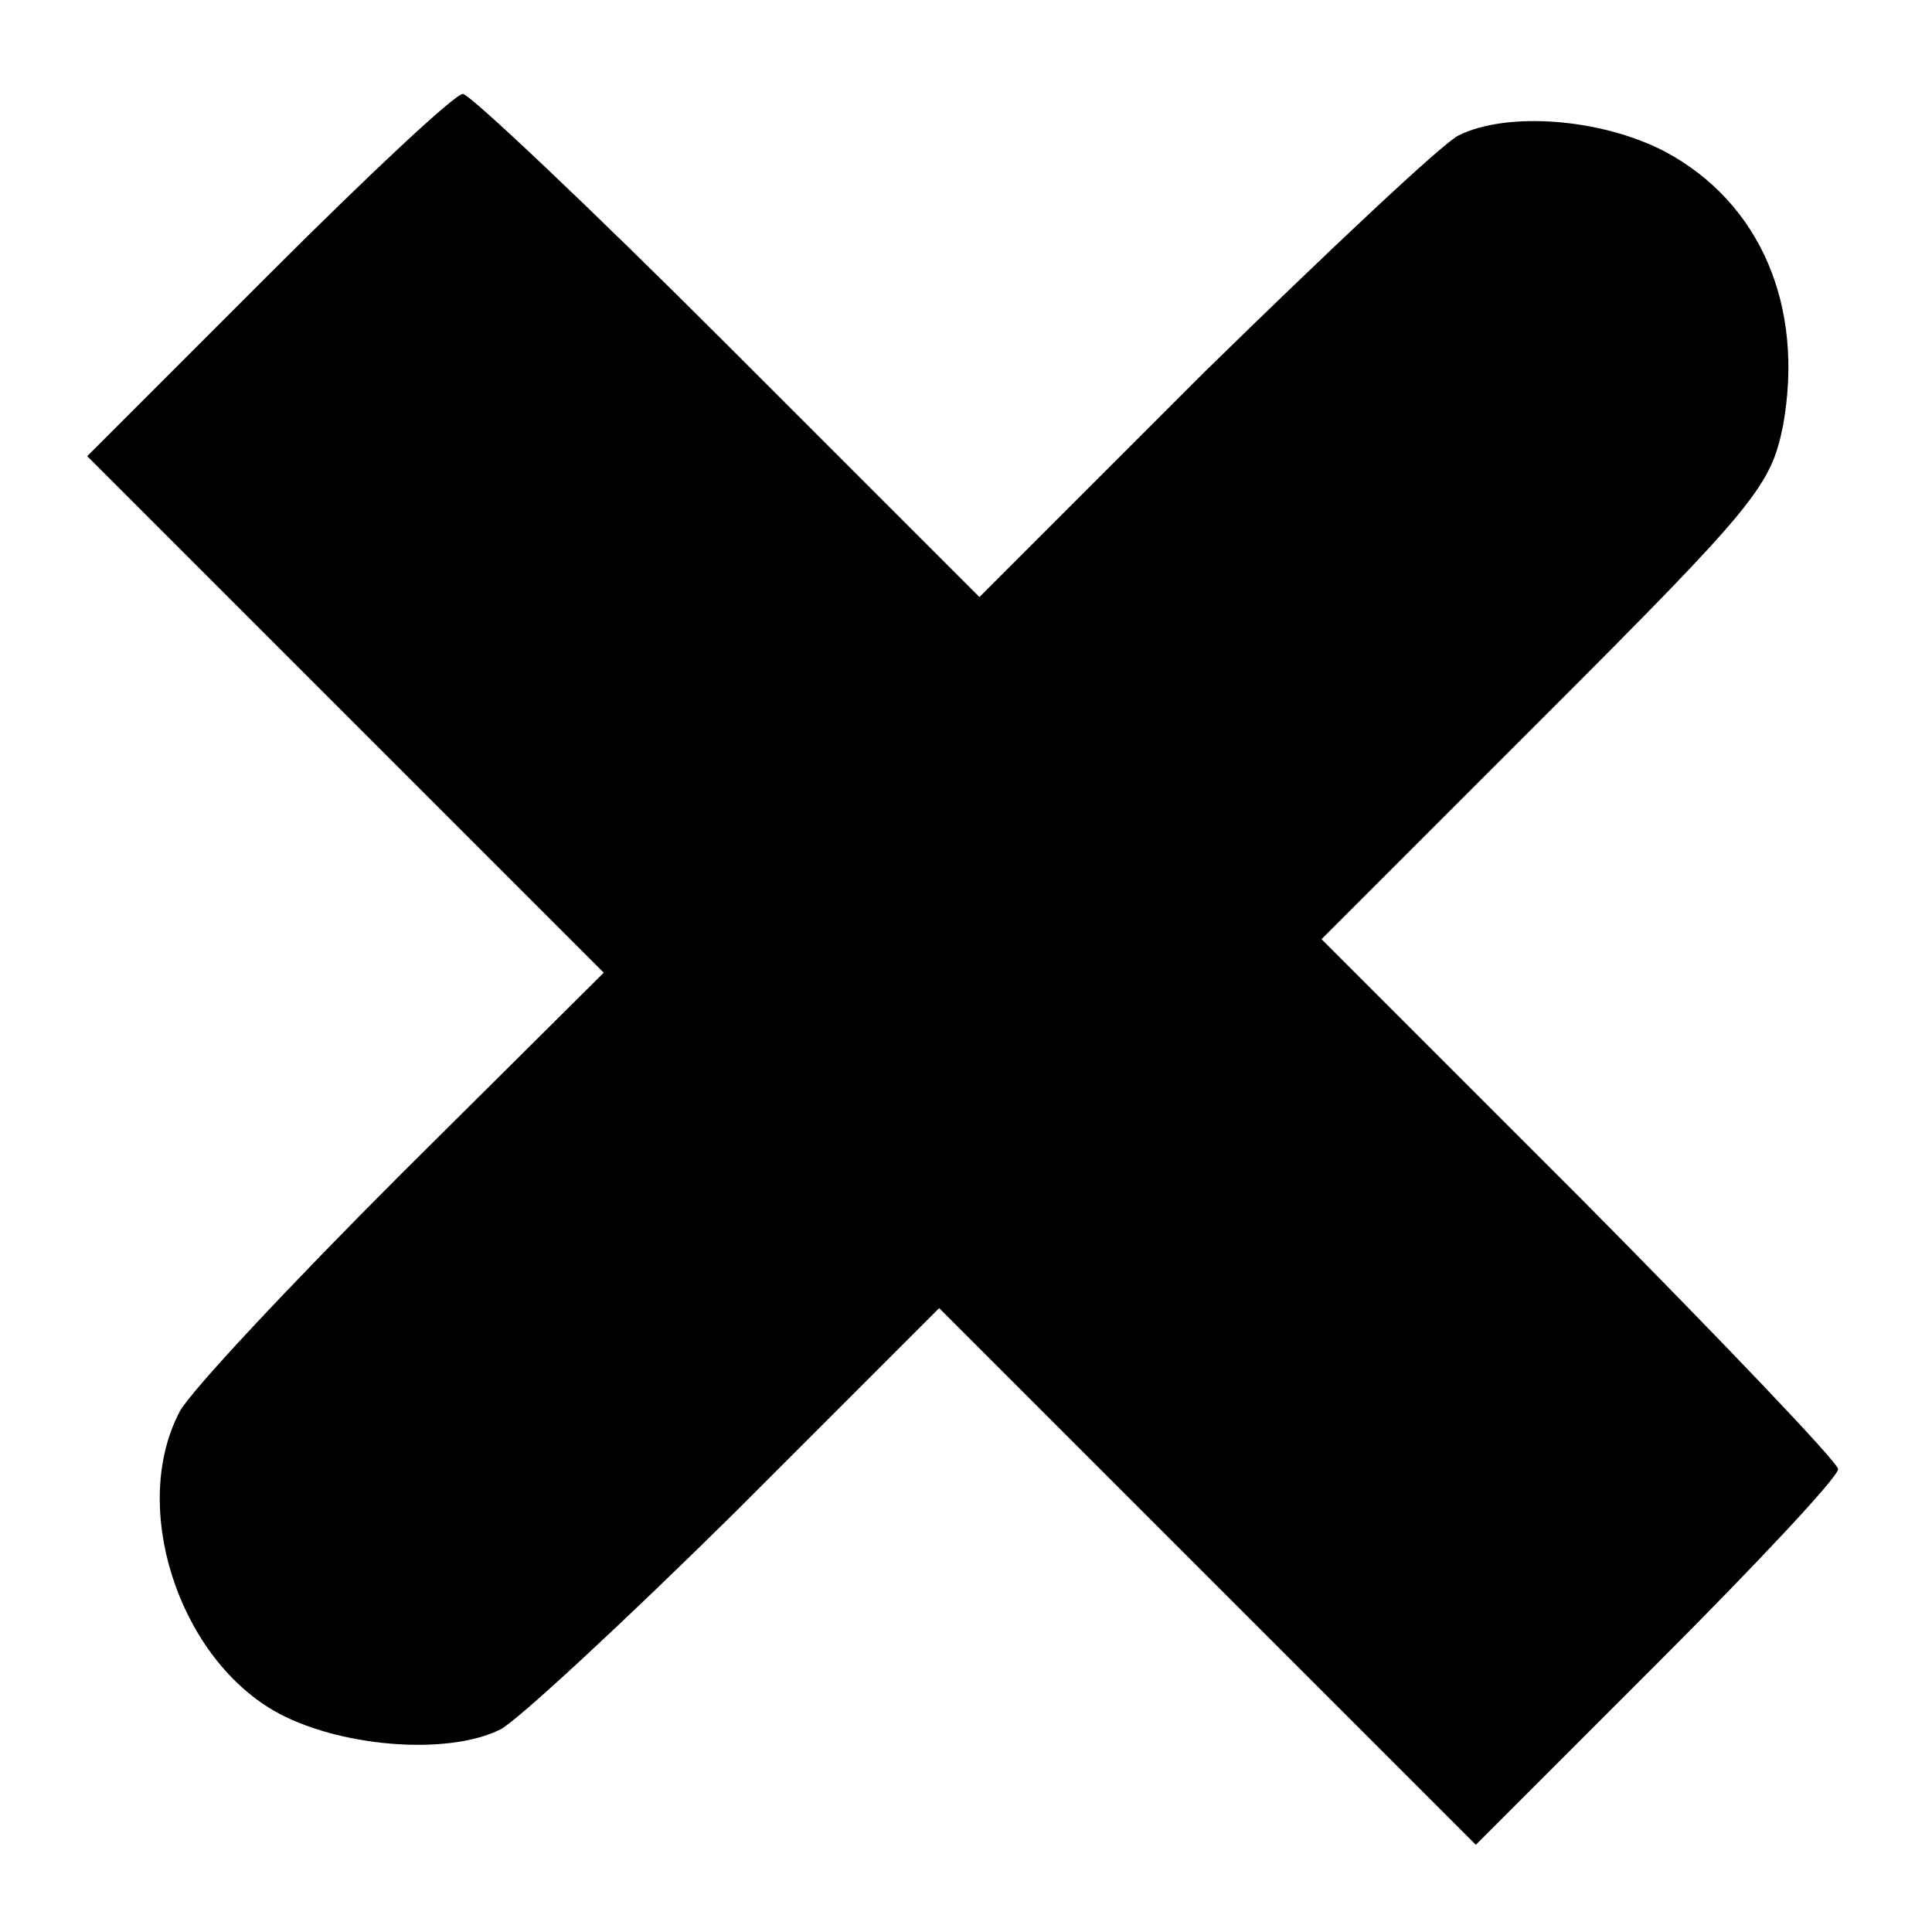 <?xml version="1.0" standalone="no"?>
<!DOCTYPE svg PUBLIC "-//W3C//DTD SVG 20010904//EN"
 "http://www.w3.org/TR/2001/REC-SVG-20010904/DTD/svg10.dtd">
<svg version="1.0" xmlns="http://www.w3.org/2000/svg"
 width="144pt" height="144pt" viewBox="0 0 144 144"
 preserveAspectRatio="xMidYMid meet">

<g transform="translate(0,144) scale(0.1,-0.1)"
fill="#000000" stroke="none">
<path d="M200 1235 l-135 -135 193 -193 192 -192 -151 -150 c-83 -83 -157
-162 -165 -177 -37 -70 -2 -181 70 -223 47 -27 129 -34 169 -14 12 6 91 79
175 162 l152 152 200 -200 200 -200 135 135 c74 74 135 139 135 145 0 5 -87
96 -192 202 l-193 193 167 167 c157 157 168 171 177 216 16 89 -17 166 -88
204 -48 25 -118 30 -154 12 -12 -6 -97 -86 -190 -177 l-167 -167 -188 188
c-103 103 -192 187 -197 187 -6 0 -71 -61 -145 -135z"/>
</g>
</svg>
